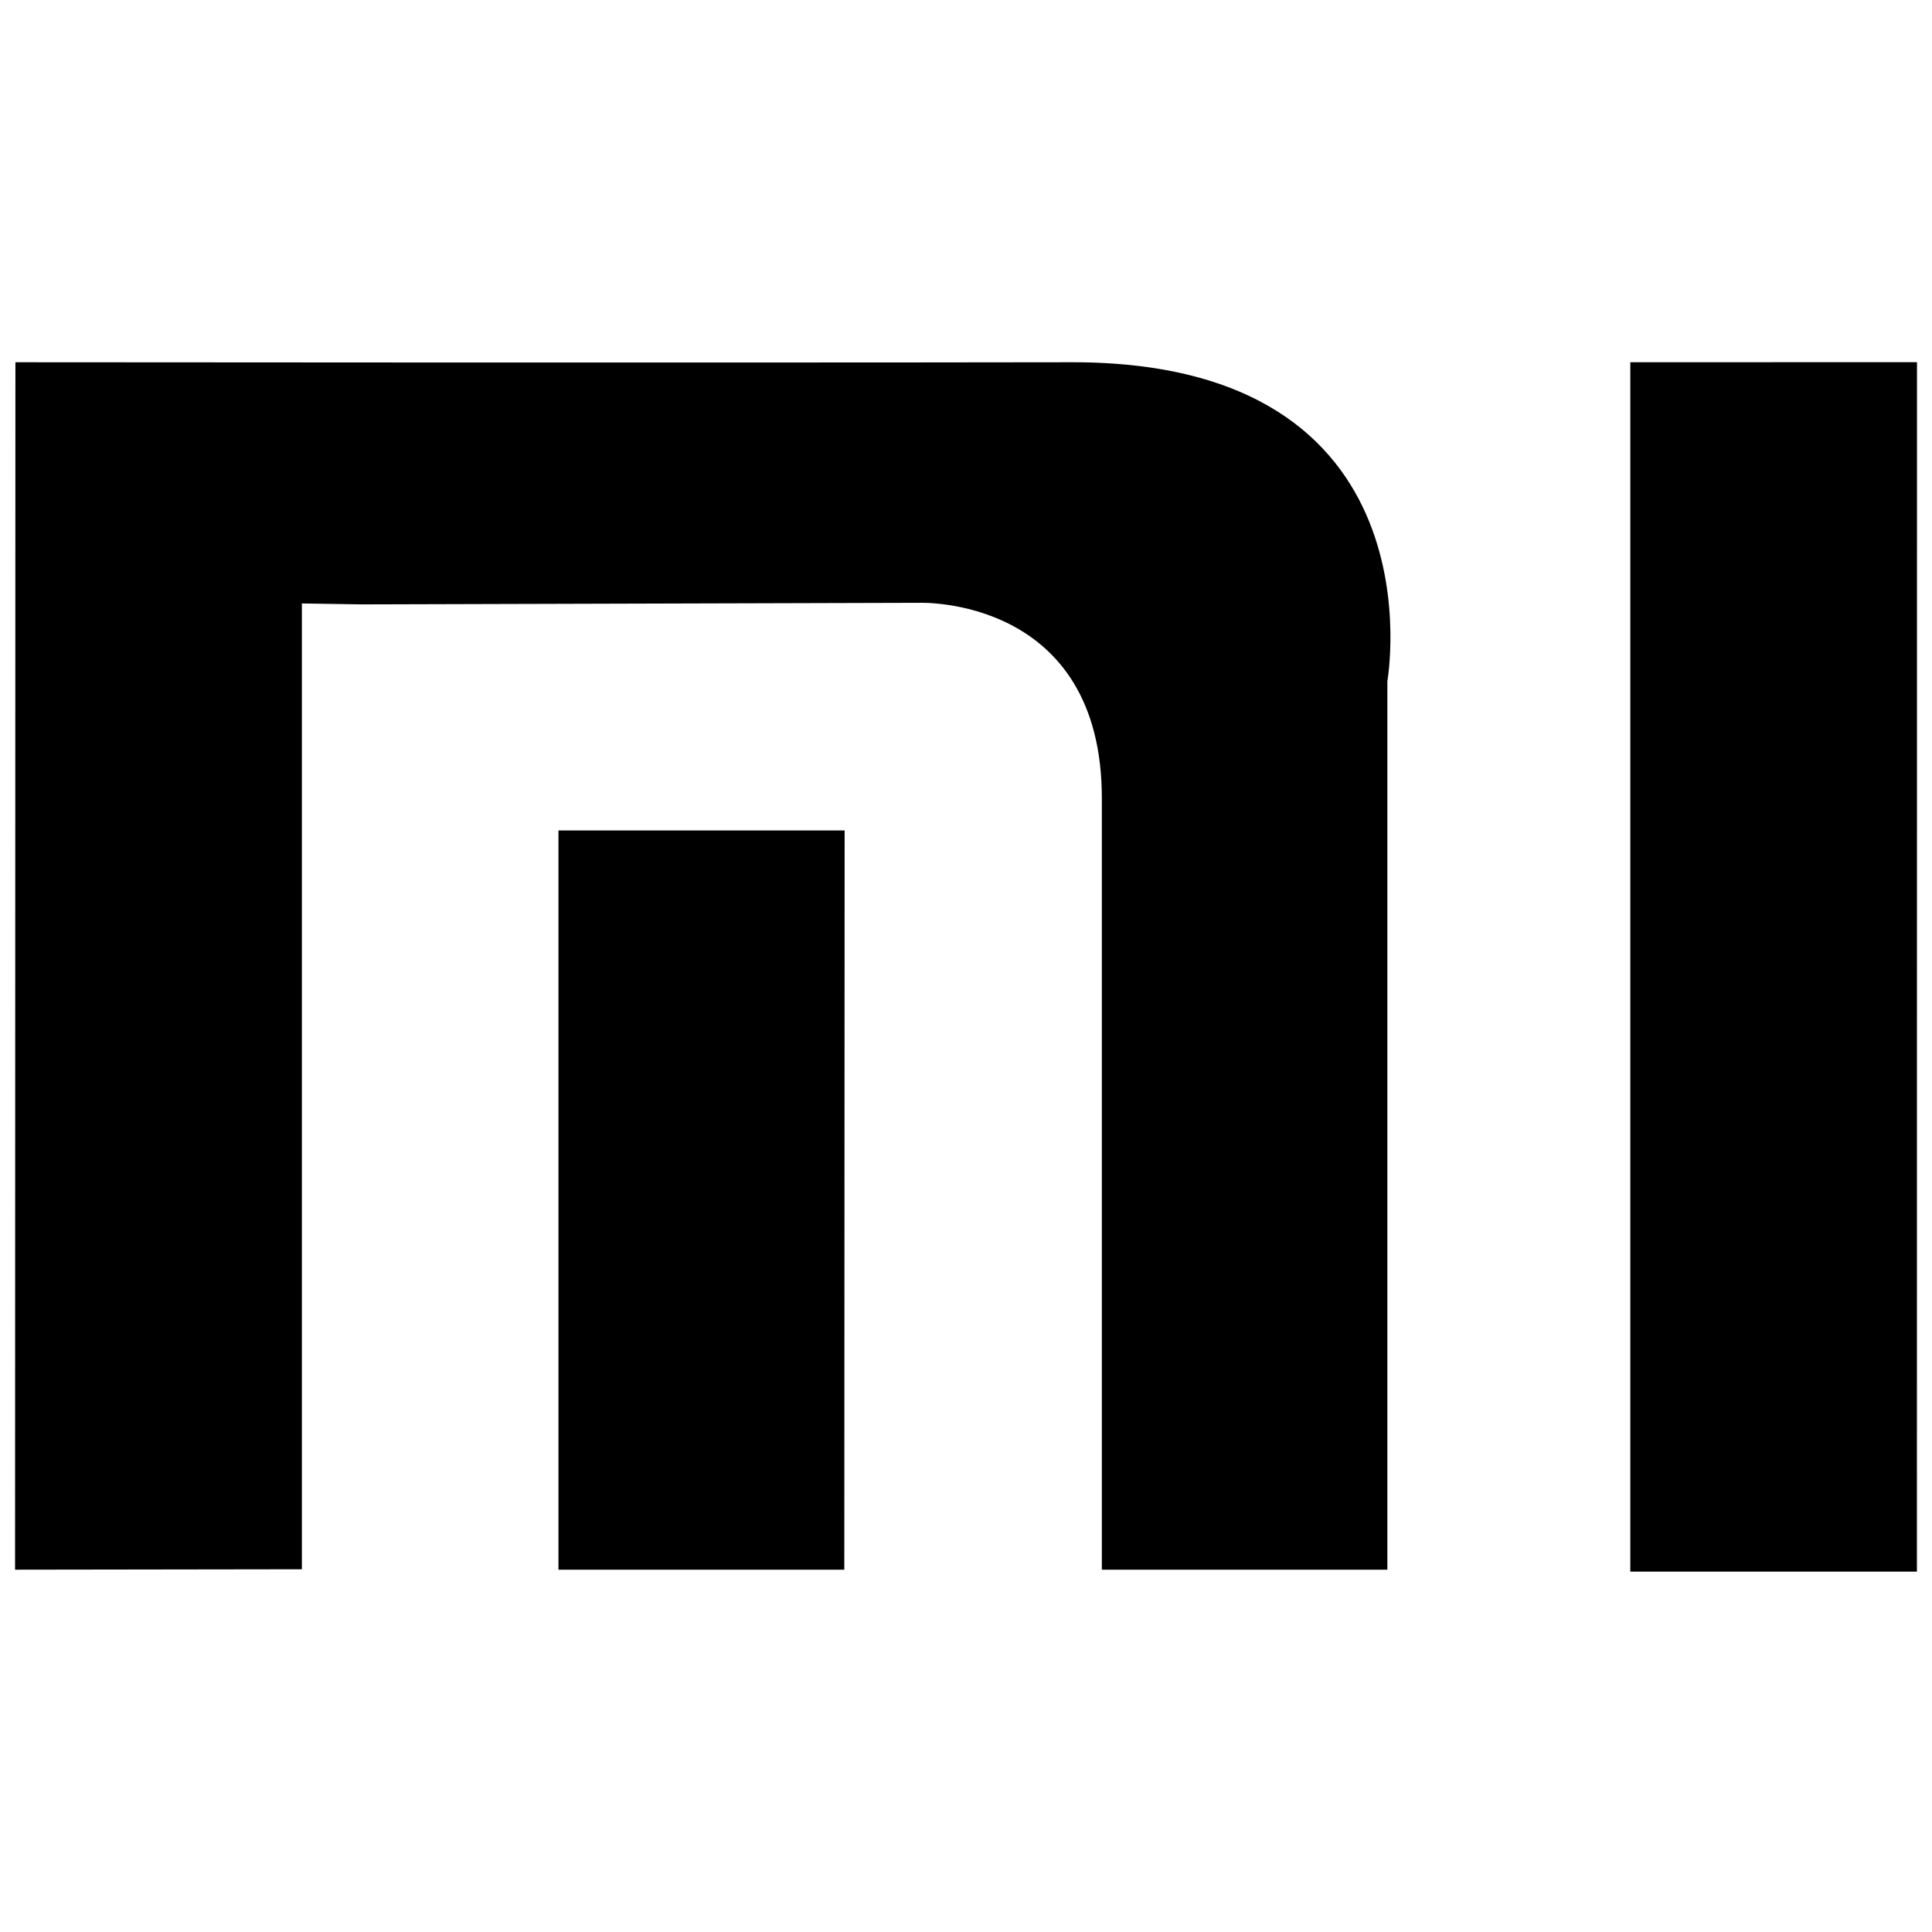 <?xml version="1.0" standalone="no"?><!DOCTYPE svg PUBLIC "-//W3C//DTD SVG 1.1//EN" "http://www.w3.org/Graphics/SVG/1.1/DTD/svg11.dtd"><svg t="1533623372669" class="icon" style="" viewBox="0 0 1024 1024" version="1.1" xmlns="http://www.w3.org/2000/svg" p-id="1038" xmlns:xlink="http://www.w3.org/1999/xlink" width="16" height="16"><defs><style type="text/css"></style></defs><path d="M864.094 192l151.948-0.042-0.042 641.043H864.094M8.167 192l-0.183 639.969L160 831.75V319.839l31.833 0.5L487.5 319.5s96.833-3.501 96.5 104.167l0.001 408.302h151.333V360.985S765.334 191.676 568 192c-197.333 0.324-559.833 0-559.833 0zM296 438v393.969h151.5l0.167-391.802H296" p-id="1039"></path></svg>